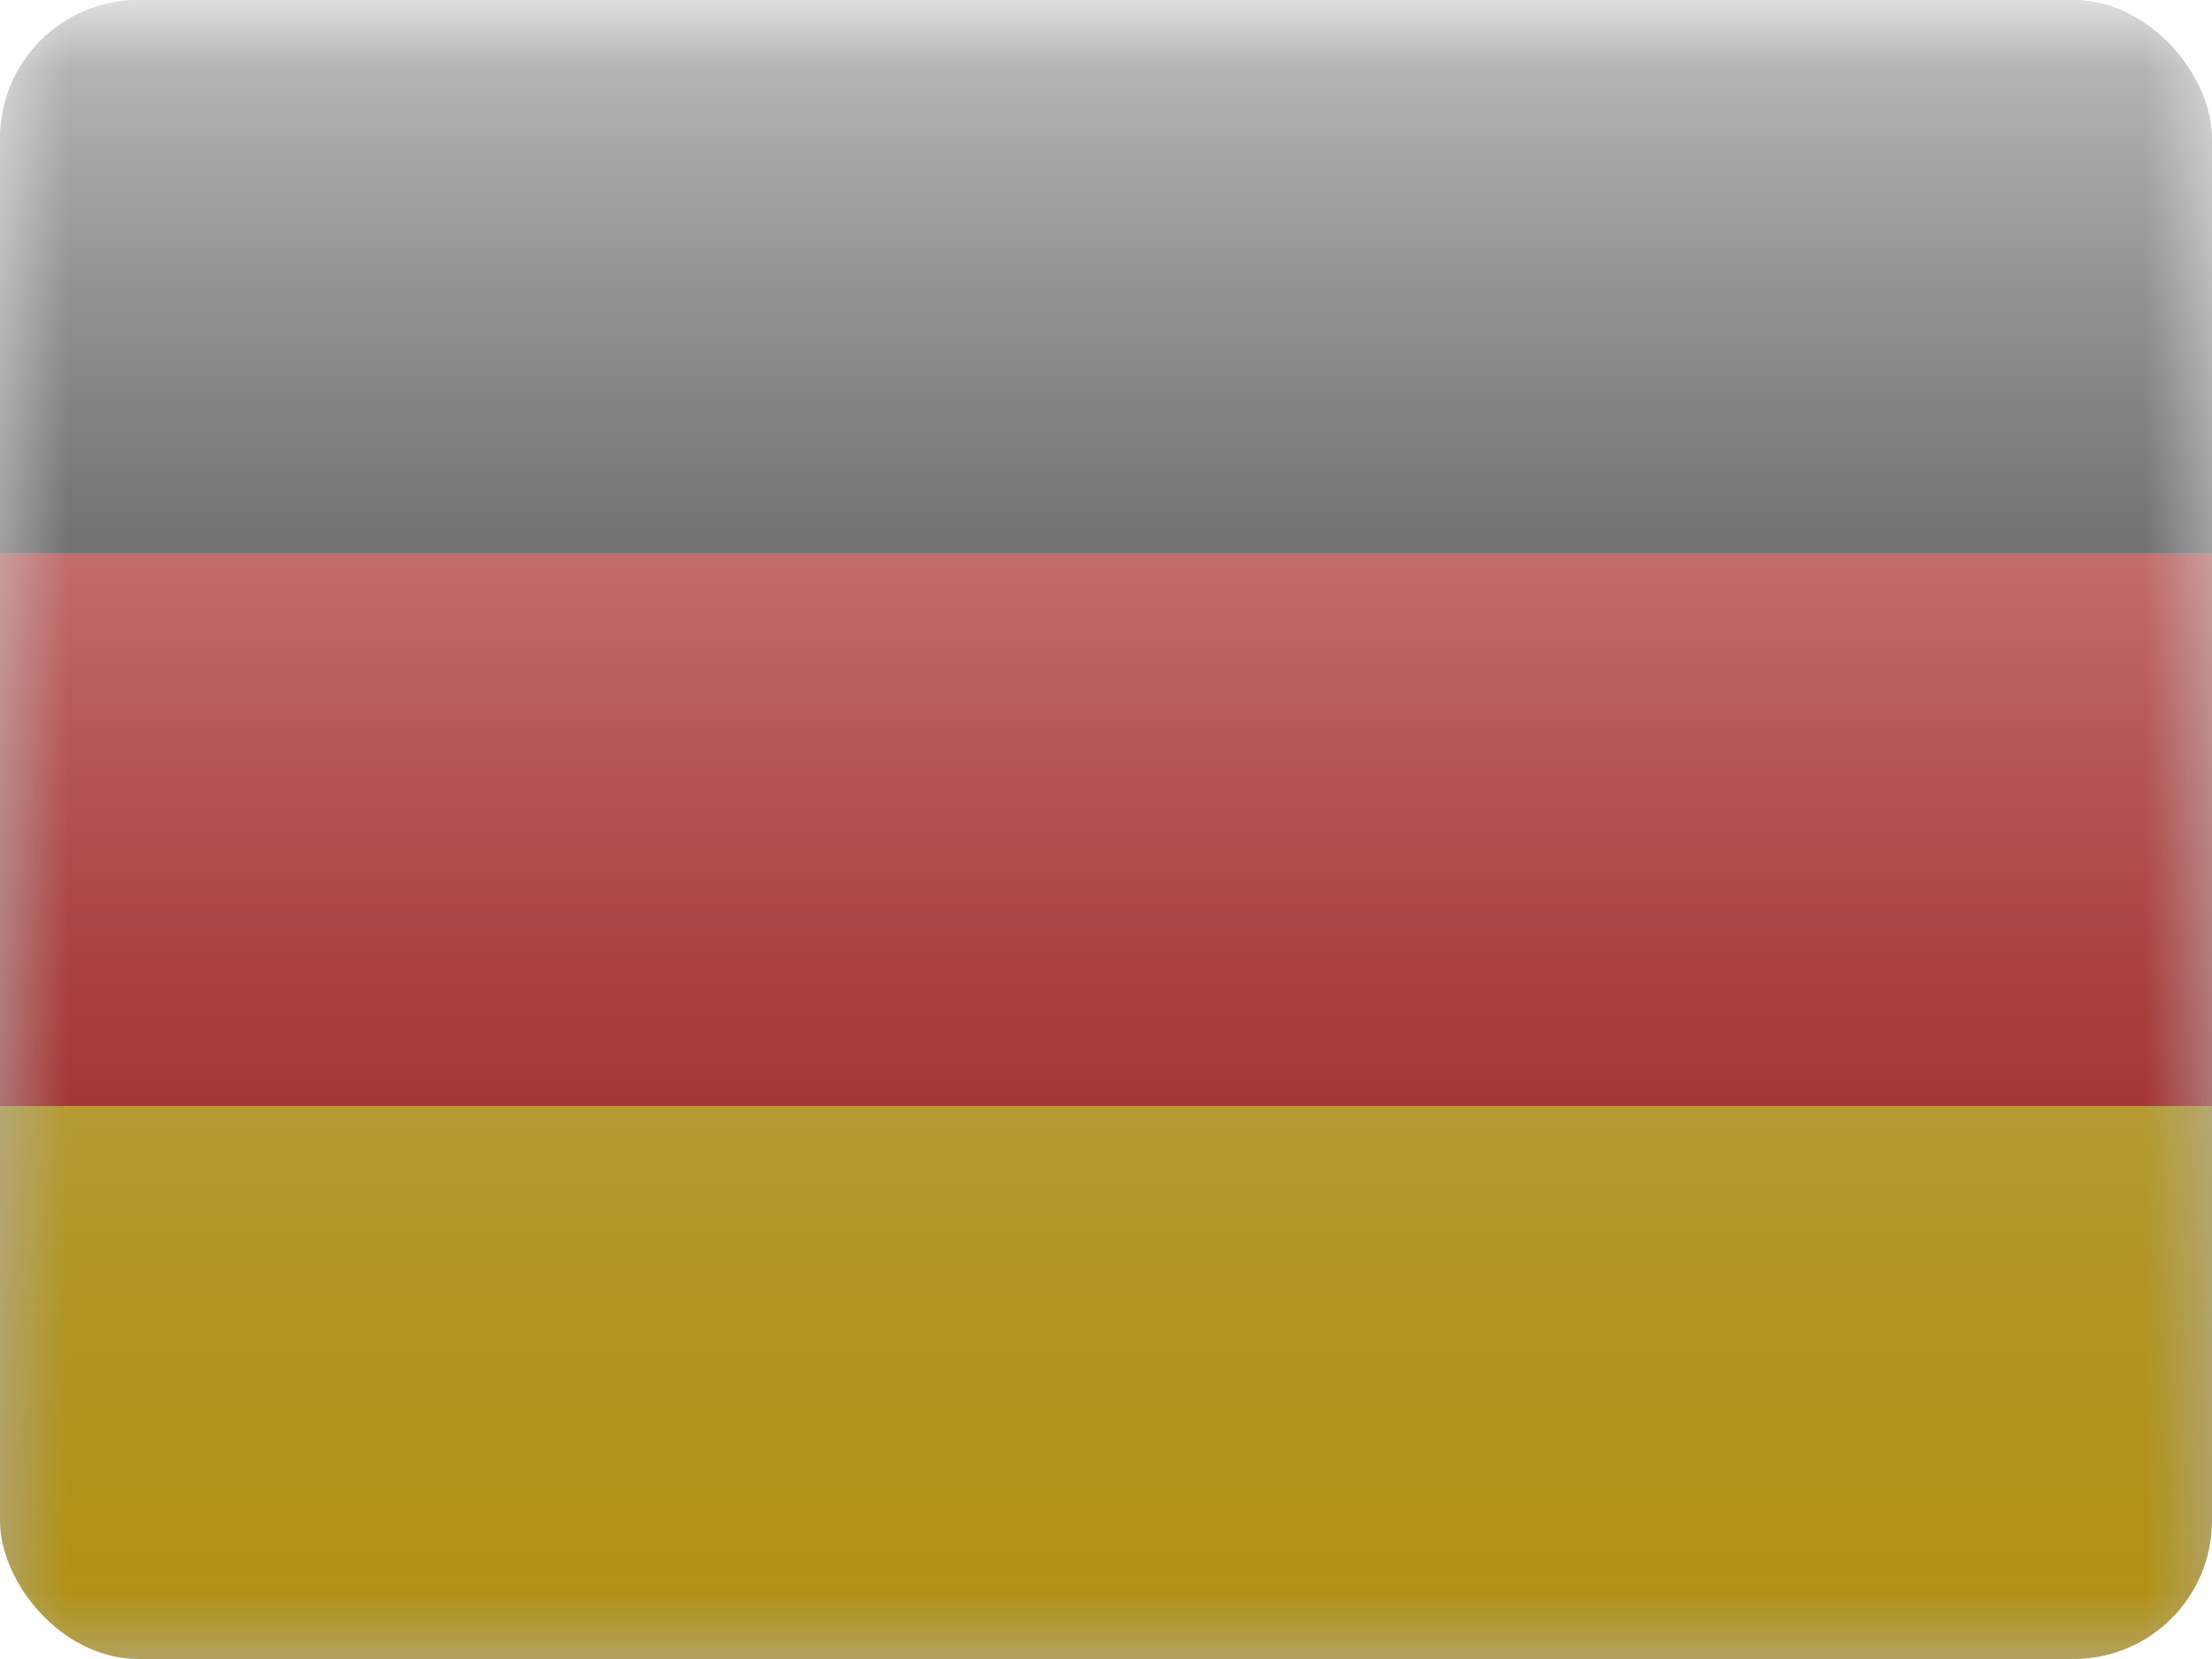<svg fill="none" xmlns="http://www.w3.org/2000/svg" viewBox="0 0 16 12"><g clip-path="url(#DE - Germany__a)"><mask id="DE - Germany__b" style="mask-type:alpha" maskUnits="userSpaceOnUse" x="0" y="0" width="16" height="12"><rect width="16" height="12" rx="-1" fill="#fff"/></mask><g mask="url(#DE - Germany__b)" fill-rule="evenodd" clip-rule="evenodd"><path d="M0 8h16v4H0V8Z" fill="#FFD018"/><path d="M0 4h16v4H0V4Z" fill="#E31D1C"/><path d="M0 0h16v4H0V0Z" fill="#272727"/></g><path fill="url(#DE - Germany__c)" style="mix-blend-mode:overlay" d="M0 0h16v12H0z"/></g><defs><linearGradient id="DE - Germany__c" x1="8" y1="0" x2="8" y2="12" gradientUnits="userSpaceOnUse"><stop stop-color="#fff" stop-opacity=".7"/><stop offset="1" stop-opacity=".3"/></linearGradient><clipPath id="DE - Germany__a"><rect width="16" height="12" rx="1" fill="#fff"/></clipPath></defs></svg>